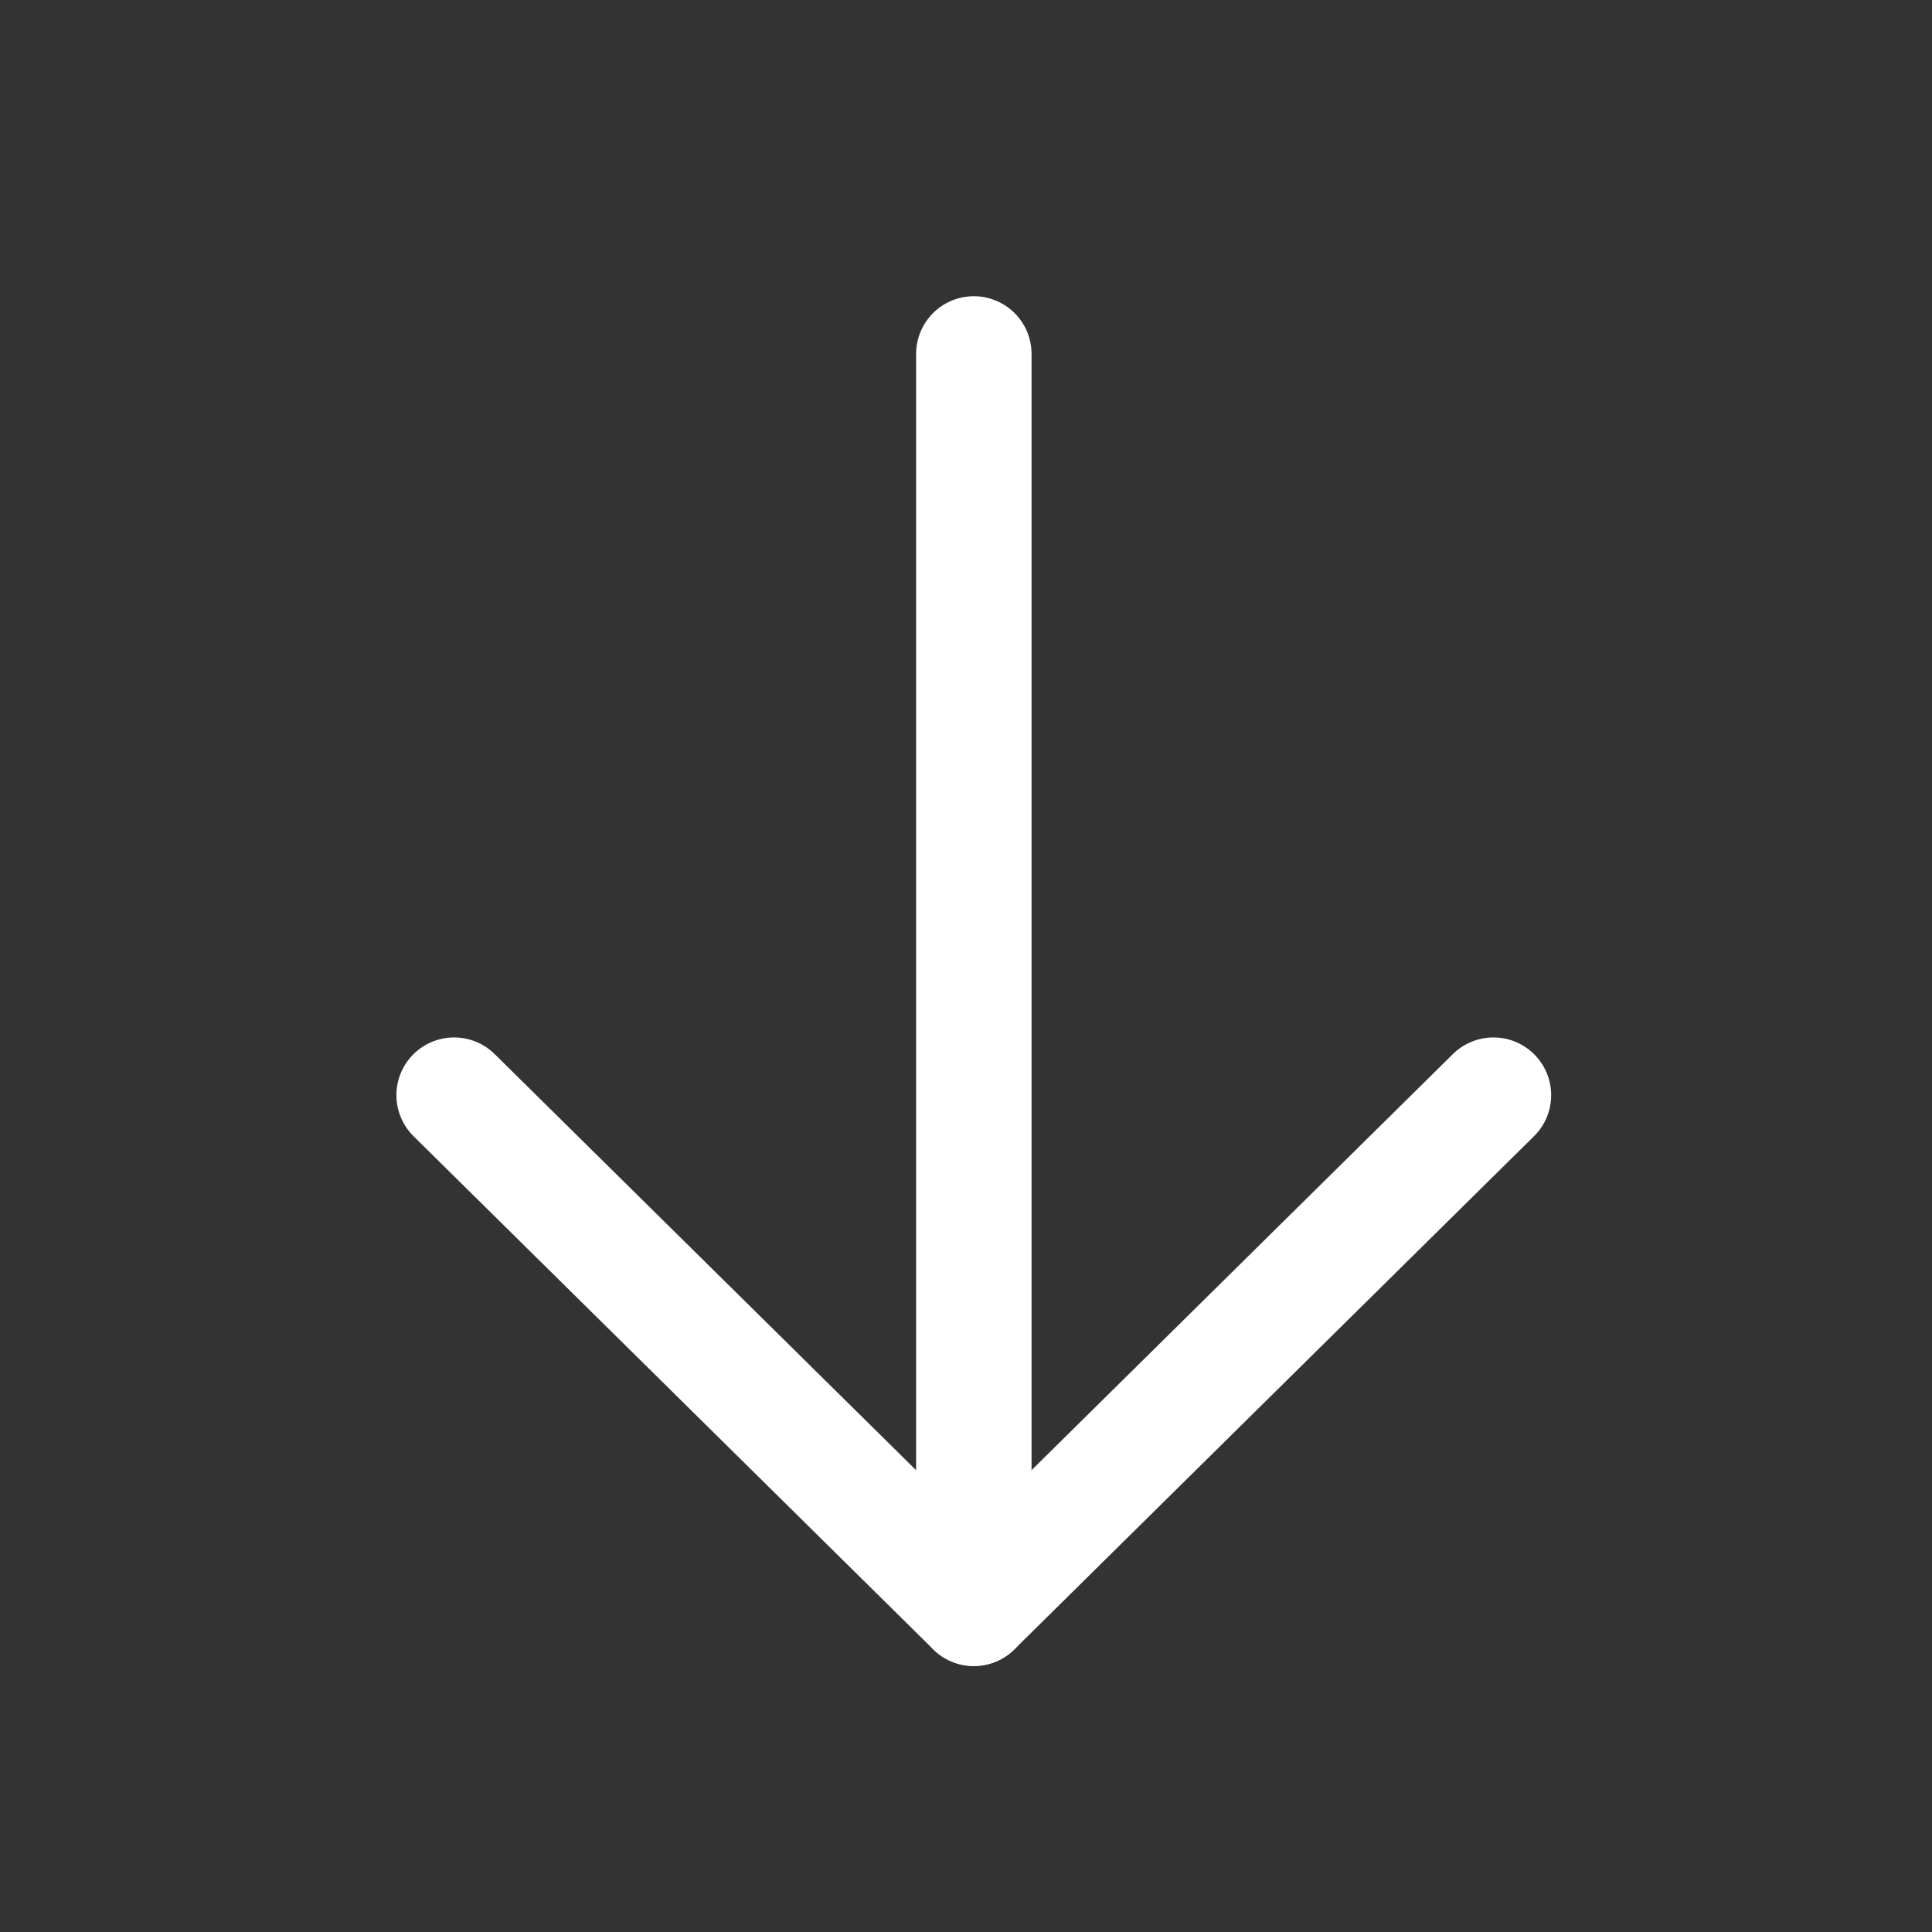 <svg width="20" height="20" viewBox="0 0 20 20" fill="none" xmlns="http://www.w3.org/2000/svg">
<rect x="0" y="0" width="20" height="20" fill="#333333" stroke="none"/>
<path d="M10.081 3.664L10.081 16.649" stroke="white" stroke-width="1.195" stroke-linecap="round" stroke-linejoin="round"/>
<path d="M4.701 11.337L10.081 16.649L15.46 11.337" stroke="white" stroke-width="1.195" stroke-linecap="round" stroke-linejoin="round"/>
</svg>
